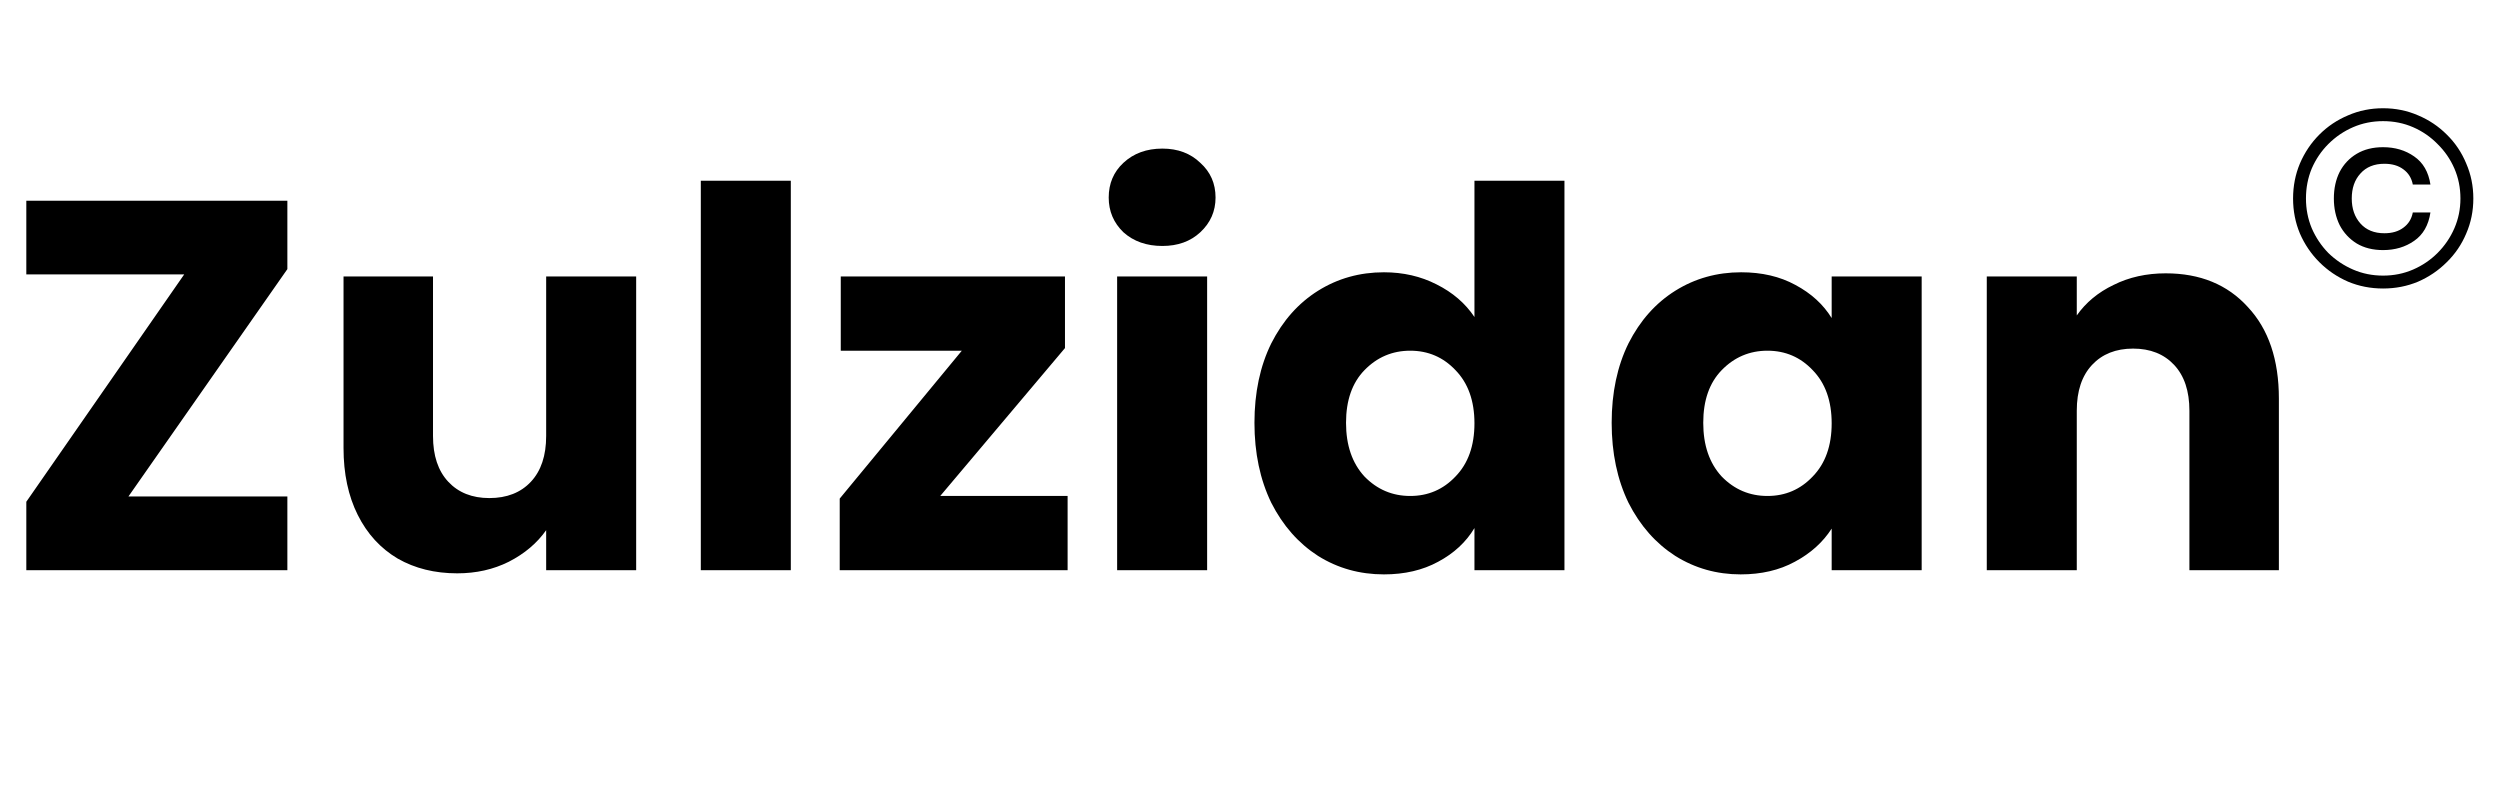 <svg width="114" height="36" viewBox="0 0 114 36" fill="none" xmlns="http://www.w3.org/2000/svg">
<path d="M5.856 22.64H13.104V26H1.2V22.88L8.4 12.512H1.2V9.152H13.104V12.272L5.856 22.64ZM29.009 12.608V26H24.905V24.176C24.489 24.768 23.921 25.248 23.201 25.616C22.497 25.968 21.713 26.144 20.849 26.144C19.825 26.144 18.921 25.92 18.137 25.472C17.353 25.008 16.745 24.344 16.313 23.48C15.881 22.616 15.665 21.6 15.665 20.432V12.608H19.745V19.88C19.745 20.776 19.977 21.472 20.441 21.968C20.905 22.464 21.529 22.712 22.313 22.712C23.113 22.712 23.745 22.464 24.209 21.968C24.673 21.472 24.905 20.776 24.905 19.88V12.608H29.009ZM36.061 8.24V26H31.957V8.24H36.061ZM42.875 22.616H48.683V26H38.291V22.736L43.859 15.992H38.339V12.608H48.563V15.872L42.875 22.616ZM53.005 11.216C52.285 11.216 51.693 11.008 51.229 10.592C50.781 10.16 50.557 9.632 50.557 9.008C50.557 8.368 50.781 7.84 51.229 7.424C51.693 6.992 52.285 6.776 53.005 6.776C53.709 6.776 54.285 6.992 54.733 7.424C55.197 7.84 55.429 8.368 55.429 9.008C55.429 9.632 55.197 10.16 54.733 10.592C54.285 11.008 53.709 11.216 53.005 11.216ZM55.045 12.608V26H50.941V12.608H55.045ZM57.203 19.28C57.203 17.904 57.459 16.696 57.971 15.656C58.499 14.616 59.211 13.816 60.107 13.256C61.003 12.696 62.003 12.416 63.107 12.416C63.987 12.416 64.787 12.6 65.507 12.968C66.243 13.336 66.819 13.832 67.235 14.456V8.24H71.339V26H67.235V24.08C66.851 24.72 66.299 25.232 65.579 25.616C64.875 26 64.051 26.192 63.107 26.192C62.003 26.192 61.003 25.912 60.107 25.352C59.211 24.776 58.499 23.968 57.971 22.928C57.459 21.872 57.203 20.656 57.203 19.28ZM67.235 19.304C67.235 18.28 66.947 17.472 66.371 16.88C65.811 16.288 65.123 15.992 64.307 15.992C63.491 15.992 62.795 16.288 62.219 16.88C61.659 17.456 61.379 18.256 61.379 19.28C61.379 20.304 61.659 21.12 62.219 21.728C62.795 22.32 63.491 22.616 64.307 22.616C65.123 22.616 65.811 22.32 66.371 21.728C66.947 21.136 67.235 20.328 67.235 19.304ZM73.492 19.28C73.492 17.904 73.748 16.696 74.26 15.656C74.788 14.616 75.5 13.816 76.396 13.256C77.292 12.696 78.292 12.416 79.396 12.416C80.34 12.416 81.164 12.608 81.868 12.992C82.588 13.376 83.14 13.88 83.524 14.504V12.608H87.628V26H83.524V24.104C83.124 24.728 82.564 25.232 81.844 25.616C81.14 26 80.316 26.192 79.372 26.192C78.284 26.192 77.292 25.912 76.396 25.352C75.5 24.776 74.788 23.968 74.26 22.928C73.748 21.872 73.492 20.656 73.492 19.28ZM83.524 19.304C83.524 18.28 83.236 17.472 82.66 16.88C82.1 16.288 81.412 15.992 80.596 15.992C79.78 15.992 79.084 16.288 78.508 16.88C77.948 17.456 77.668 18.256 77.668 19.28C77.668 20.304 77.948 21.12 78.508 21.728C79.084 22.32 79.78 22.616 80.596 22.616C81.412 22.616 82.1 22.32 82.66 21.728C83.236 21.136 83.524 20.328 83.524 19.304ZM98.757 12.464C100.325 12.464 101.573 12.976 102.501 14C103.445 15.008 103.917 16.4 103.917 18.176V26H99.837V18.728C99.837 17.832 99.605 17.136 99.141 16.64C98.677 16.144 98.053 15.896 97.269 15.896C96.485 15.896 95.861 16.144 95.397 16.64C94.933 17.136 94.701 17.832 94.701 18.728V26H90.597V12.608H94.701V14.384C95.117 13.792 95.677 13.328 96.381 12.992C97.085 12.64 97.877 12.464 98.757 12.464Z" fill="black"/>
<path d="M108.668 13.156C108.1 13.156 107.568 13.052 107.072 12.844C106.576 12.628 106.14 12.332 105.764 11.956C105.388 11.58 105.092 11.144 104.876 10.648C104.668 10.152 104.564 9.62 104.564 9.052C104.564 8.484 104.668 7.952 104.876 7.456C105.092 6.952 105.388 6.512 105.764 6.136C106.14 5.76 106.576 5.468 107.072 5.26C107.568 5.044 108.1 4.936 108.668 4.936C109.236 4.936 109.768 5.044 110.264 5.26C110.76 5.468 111.196 5.76 111.572 6.136C111.956 6.512 112.252 6.952 112.46 7.456C112.676 7.952 112.784 8.484 112.784 9.052C112.784 9.62 112.676 10.152 112.46 10.648C112.252 11.144 111.956 11.58 111.572 11.956C111.196 12.332 110.76 12.628 110.264 12.844C109.768 13.052 109.236 13.156 108.668 13.156ZM108.668 12.568C109.156 12.568 109.612 12.476 110.036 12.292C110.46 12.108 110.832 11.856 111.152 11.536C111.48 11.208 111.736 10.832 111.92 10.408C112.104 9.984 112.196 9.532 112.196 9.052C112.196 8.564 112.104 8.108 111.92 7.684C111.736 7.26 111.48 6.888 111.152 6.568C110.832 6.24 110.46 5.984 110.036 5.8C109.612 5.616 109.156 5.524 108.668 5.524C108.18 5.524 107.724 5.616 107.3 5.8C106.876 5.984 106.5 6.24 106.172 6.568C105.852 6.888 105.6 7.26 105.416 7.684C105.24 8.108 105.152 8.564 105.152 9.052C105.152 9.532 105.24 9.984 105.416 10.408C105.6 10.832 105.852 11.208 106.172 11.536C106.5 11.856 106.876 12.108 107.3 12.292C107.724 12.476 108.18 12.568 108.668 12.568ZM108.668 11.404C108.204 11.404 107.804 11.304 107.468 11.104C107.132 10.896 106.872 10.616 106.688 10.264C106.512 9.904 106.424 9.5 106.424 9.052C106.424 8.596 106.512 8.192 106.688 7.84C106.872 7.488 107.132 7.212 107.468 7.012C107.804 6.812 108.204 6.712 108.668 6.712C109.212 6.712 109.684 6.852 110.084 7.132C110.492 7.412 110.74 7.84 110.828 8.416H110.024C109.968 8.12 109.824 7.888 109.592 7.72C109.368 7.552 109.08 7.468 108.728 7.468C108.264 7.468 107.9 7.616 107.636 7.912C107.372 8.2 107.24 8.58 107.24 9.052C107.24 9.516 107.372 9.896 107.636 10.192C107.9 10.488 108.264 10.636 108.728 10.636C109.08 10.636 109.368 10.552 109.592 10.384C109.824 10.216 109.968 9.984 110.024 9.688H110.828C110.74 10.272 110.492 10.704 110.084 10.984C109.684 11.264 109.212 11.404 108.668 11.404Z" fill="black"/>
</svg>
